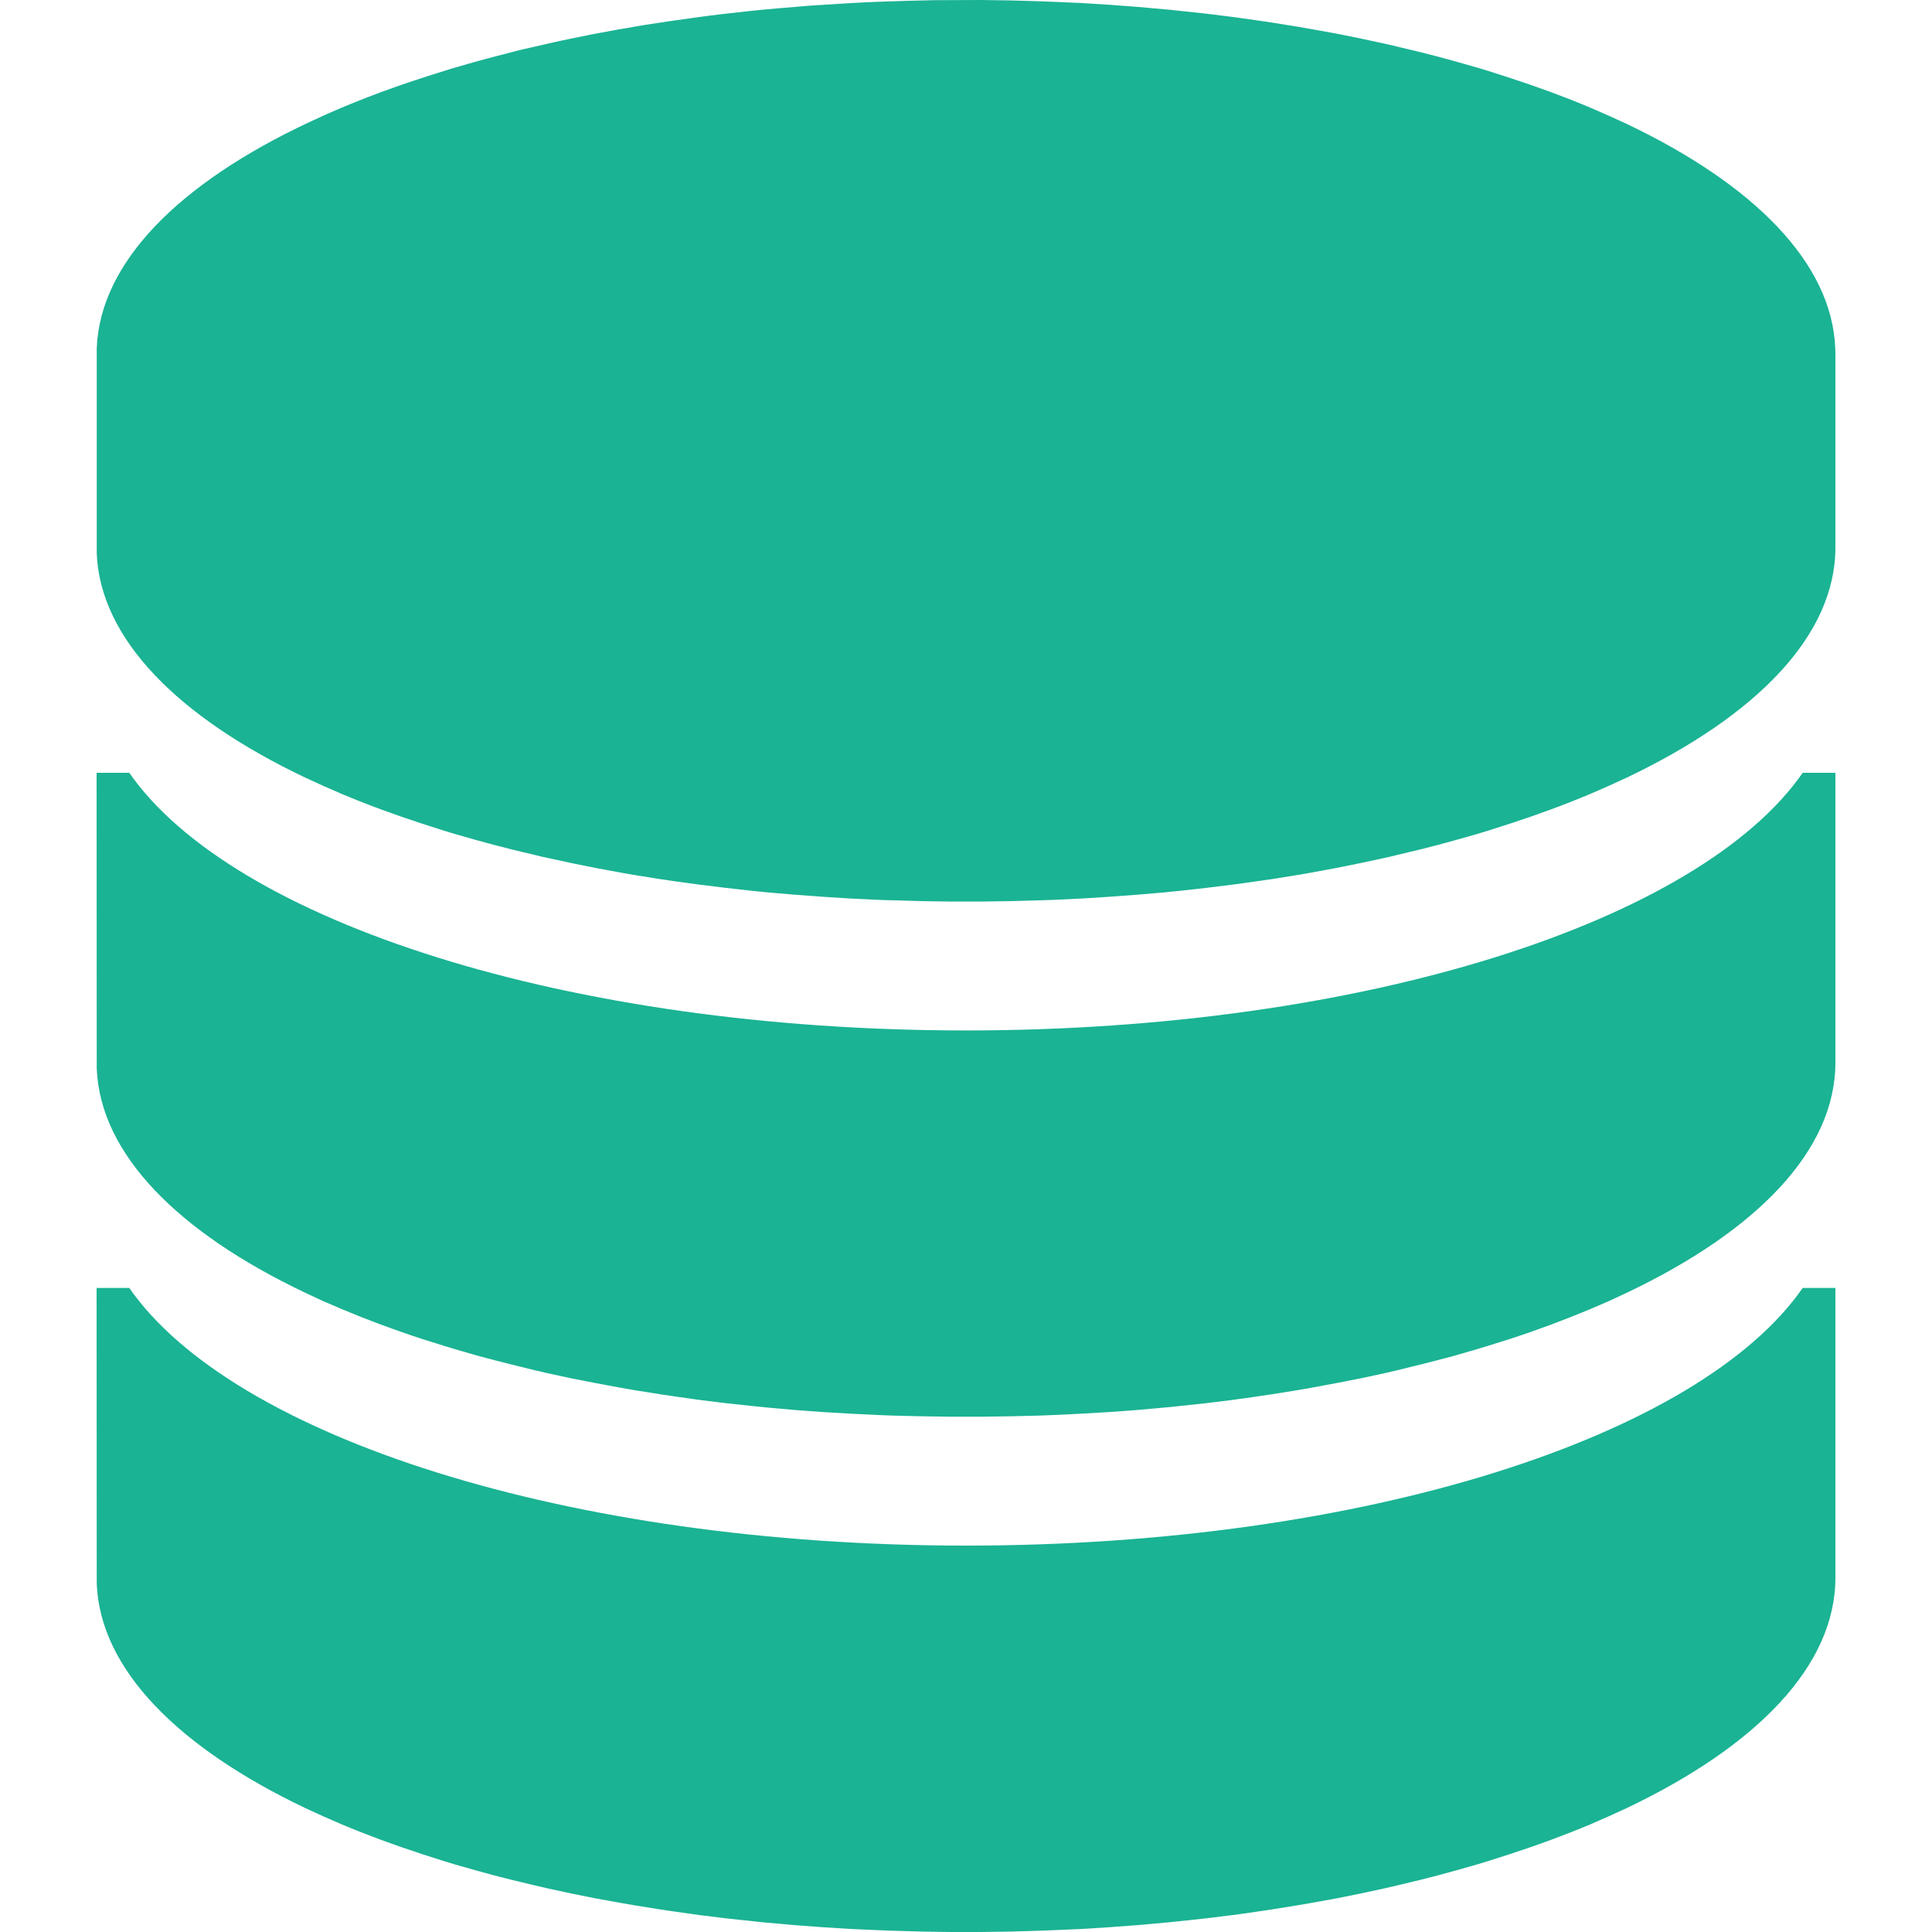 <?xml version="1.0" encoding="UTF-8"?>
<svg width="14px" height="14px" viewBox="0 0 14 14" version="1.1" xmlns="http://www.w3.org/2000/svg" xmlns:xlink="http://www.w3.org/1999/xlink">
    <g id="2023" stroke="none" stroke-width="1" fill="none" fill-rule="evenodd">
        <g id="对象树对象图标" transform="translate(-269, -215)" fill="#1AB394" fill-rule="nonzero">
            <g id="DB备份-6" transform="translate(269, 215)">
                <path d="M0.937,9.333 C1.685,10.411 4.116,11.2 7,11.2 C9.884,11.2 12.315,10.411 13.063,9.333 L13.3,9.333 L13.3,11.433 C13.3,12.07 12.731,12.652 11.79,13.101 L11.659,13.161 L11.524,13.22 C11.341,13.297 11.146,13.369 10.94,13.436 L10.784,13.486 L10.705,13.51 L10.543,13.556 C10.461,13.579 10.378,13.601 10.293,13.622 L10.122,13.663 C10.094,13.67 10.065,13.676 10.036,13.683 L9.86,13.721 L9.681,13.757 L9.498,13.79 L9.406,13.806 L9.219,13.836 L9.03,13.864 C8.998,13.868 8.966,13.873 8.934,13.877 L8.74,13.901 L8.544,13.922 C8.511,13.926 8.478,13.929 8.445,13.932 L8.245,13.95 C8.11,13.961 7.975,13.97 7.838,13.978 L7.631,13.987 L7.527,13.991 L7.318,13.997 L7.106,14 L6.894,14 L6.682,13.997 L6.473,13.991 L6.369,13.987 L6.162,13.978 C6.025,13.97 5.89,13.961 5.755,13.95 L5.555,13.932 C5.522,13.929 5.489,13.926 5.456,13.922 L5.26,13.901 L5.066,13.877 L4.875,13.85 C4.844,13.846 4.812,13.841 4.781,13.836 L4.594,13.806 L4.502,13.79 L4.319,13.757 L4.14,13.721 L3.964,13.683 C3.935,13.676 3.906,13.67 3.878,13.663 L3.707,13.622 C3.622,13.601 3.539,13.579 3.457,13.556 L3.295,13.51 L3.216,13.486 L3.06,13.436 C2.854,13.369 2.659,13.297 2.476,13.22 L2.341,13.161 L2.21,13.101 C1.29,12.662 0.726,12.096 0.701,11.477 L0.7,9.333 L0.937,9.333 Z M0.937,5.6 C1.685,6.677 4.116,7.467 7,7.467 C9.884,7.467 12.315,6.677 13.063,5.6 L13.3,5.6 L13.3,7.7 C13.3,8.336 12.731,8.919 11.79,9.367 L11.659,9.428 L11.524,9.486 C11.341,9.563 11.146,9.636 10.94,9.703 L10.784,9.752 L10.705,9.776 L10.543,9.823 C10.461,9.845 10.378,9.867 10.293,9.888 L10.122,9.93 C10.094,9.936 10.065,9.943 10.036,9.95 L9.86,9.988 L9.681,10.023 L9.498,10.057 L9.406,10.073 L9.219,10.103 L9.03,10.131 C8.998,10.135 8.966,10.139 8.934,10.144 L8.74,10.168 L8.544,10.189 C8.511,10.192 8.478,10.196 8.445,10.199 L8.245,10.217 C8.11,10.228 7.975,10.237 7.838,10.244 L7.631,10.254 L7.527,10.258 L7.318,10.263 L7.106,10.266 L6.894,10.266 L6.682,10.263 L6.473,10.258 L6.369,10.254 L6.162,10.244 C6.025,10.237 5.89,10.228 5.755,10.217 L5.555,10.199 C5.522,10.196 5.489,10.192 5.456,10.189 L5.26,10.168 L5.066,10.144 L4.875,10.117 C4.844,10.112 4.812,10.108 4.781,10.103 L4.594,10.073 L4.502,10.057 L4.319,10.023 L4.14,9.988 L3.964,9.95 C3.935,9.943 3.906,9.936 3.878,9.93 L3.707,9.888 C3.622,9.867 3.539,9.845 3.457,9.823 L3.295,9.776 L3.216,9.752 L3.06,9.703 C2.854,9.636 2.659,9.563 2.476,9.486 L2.341,9.428 L2.21,9.367 C1.29,8.929 0.726,8.363 0.701,7.743 L0.7,5.6 L0.937,5.6 Z M7.106,0 L7.318,0.003 L7.527,0.009 L7.631,0.013 L7.838,0.022 C7.975,0.03 8.11,0.039 8.245,0.05 L8.445,0.068 C8.478,0.071 8.511,0.074 8.544,0.078 L8.74,0.099 L8.934,0.123 L9.125,0.15 C9.156,0.154 9.188,0.159 9.219,0.164 L9.406,0.194 L9.498,0.21 L9.681,0.243 L9.86,0.279 L10.036,0.317 C10.065,0.324 10.094,0.33 10.122,0.337 L10.293,0.378 C10.378,0.399 10.461,0.421 10.543,0.444 L10.705,0.49 L10.784,0.514 L10.94,0.564 C11.146,0.631 11.341,0.703 11.524,0.78 L11.659,0.839 L11.79,0.899 C12.71,1.338 13.274,1.904 13.299,2.523 L13.3,2.567 L13.3,3.967 C13.3,4.603 12.731,5.185 11.79,5.634 L11.659,5.694 L11.524,5.753 C11.341,5.83 11.146,5.902 10.94,5.969 L10.784,6.019 L10.705,6.043 L10.543,6.089 C10.461,6.112 10.378,6.134 10.293,6.155 L10.122,6.196 C10.094,6.203 10.065,6.21 10.036,6.216 L9.86,6.254 L9.681,6.29 L9.498,6.324 L9.406,6.34 L9.219,6.37 L9.03,6.397 C8.998,6.402 8.966,6.406 8.934,6.41 L8.74,6.434 L8.544,6.456 C8.511,6.459 8.478,6.462 8.445,6.466 L8.245,6.483 C8.11,6.494 7.975,6.503 7.838,6.511 L7.631,6.521 L7.527,6.524 L7.318,6.53 L7.106,6.533 L6.894,6.533 L6.682,6.53 L6.473,6.524 L6.369,6.521 L6.162,6.511 C6.025,6.503 5.89,6.494 5.755,6.483 L5.555,6.466 C5.522,6.462 5.489,6.459 5.456,6.456 L5.26,6.434 L5.066,6.41 L4.875,6.384 C4.844,6.379 4.812,6.374 4.781,6.37 L4.594,6.34 L4.502,6.324 L4.319,6.29 L4.14,6.254 L3.964,6.216 C3.935,6.21 3.906,6.203 3.878,6.196 L3.707,6.155 C3.622,6.134 3.539,6.112 3.457,6.089 L3.295,6.043 L3.216,6.019 L3.06,5.969 C2.854,5.902 2.659,5.83 2.476,5.753 L2.341,5.694 L2.21,5.634 C1.29,5.196 0.726,4.63 0.701,4.01 L0.701,2.523 C0.726,1.897 1.302,1.326 2.239,0.886 L2.372,0.825 C2.417,0.805 2.463,0.786 2.51,0.766 L2.652,0.709 C2.796,0.653 2.947,0.6 3.104,0.55 L3.263,0.5 C3.37,0.468 3.48,0.437 3.592,0.408 L3.762,0.364 C3.791,0.357 3.82,0.35 3.849,0.344 L4.024,0.304 C4.054,0.297 4.084,0.291 4.113,0.285 L4.294,0.248 L4.478,0.214 L4.665,0.182 L4.855,0.153 L5.047,0.126 C5.112,0.117 5.177,0.109 5.243,0.101 L5.441,0.079 C5.507,0.072 5.574,0.066 5.642,0.06 L5.845,0.043 C5.879,0.04 5.913,0.038 5.947,0.036 L6.154,0.023 C6.292,0.015 6.432,0.01 6.573,0.006 L6.786,0.001 L6.839,0.001 L7.106,0 Z" id="形状结合"></path>
            </g>
        </g>
    </g>
</svg>